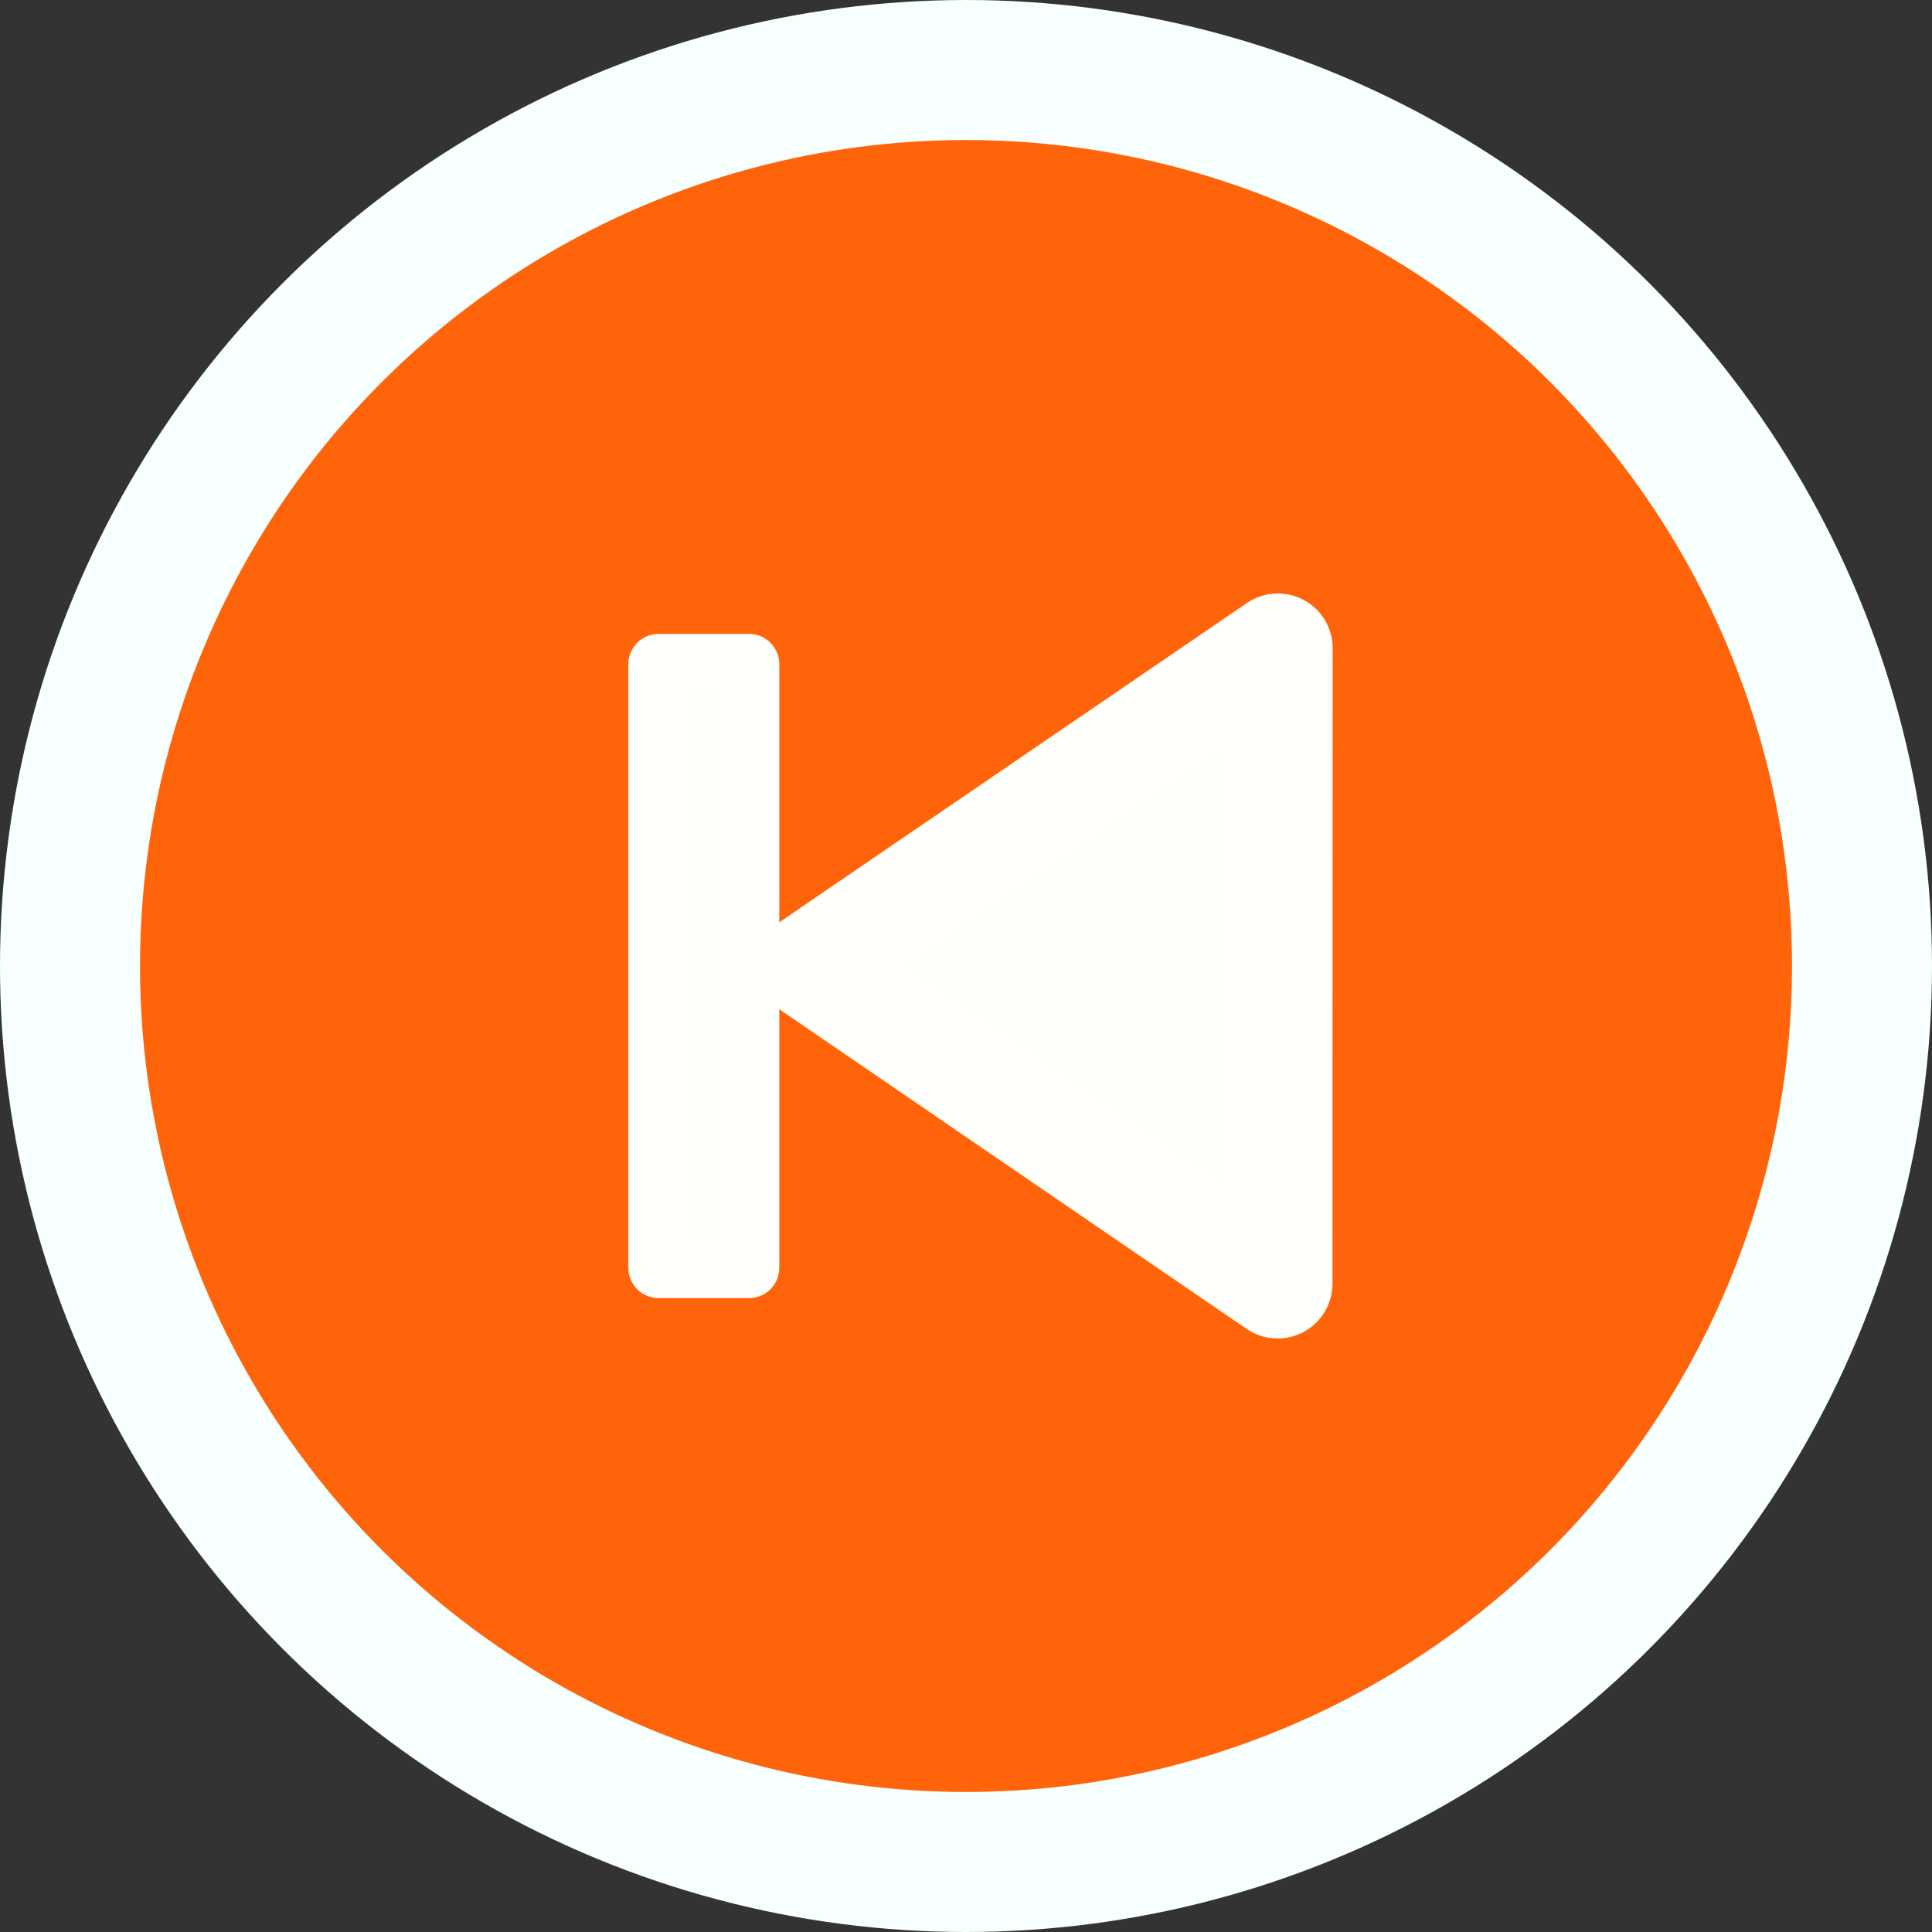<?xml version="1.0" encoding="UTF-8" standalone="no"?>
<svg
   xmlns:dc="http://purl.org/dc/elements/1.1/"
   xmlns:cc="http://creativecommons.org/ns#"
   xmlns:rdf="http://www.w3.org/1999/02/22-rdf-syntax-ns#"
   xmlns:svg="http://www.w3.org/2000/svg"
   xmlns="http://www.w3.org/2000/svg"
   xmlns:sodipodi="http://sodipodi.sourceforge.net/DTD/sodipodi-0.dtd"
   xmlns:inkscape="http://www.inkscape.org/namespaces/inkscape"
   width="64px"
   height="64px"
   viewBox="0 0 64 64"
   version="1.1"
   id="SVGRoot"
   sodipodi:docname="previous.svg"
   inkscape:version="0.92.4 5da689c313, 2019-01-14"
   inkscape:export-filename="/home/felix/projects/src/PycharmProjects/ulauncher-mpd/images/previous.png"
   inkscape:export-xdpi="192"
   inkscape:export-ydpi="192">
  <rect x="0" y="0" width="64" height="64" fill="#333333" stroke="none"/>
  <sodipodi:namedview
     pagecolor="#ffffff"
     bordercolor="#666666"
     borderopacity="1"
     objecttolerance="10"
     gridtolerance="10"
     guidetolerance="10"
     inkscape:pageopacity="0"
     inkscape:pageshadow="2"
     inkscape:window-width="945"
     inkscape:window-height="1034"
     id="namedview116"
     showgrid="false"
     inkscape:zoom="9.5238445"
     inkscape:cx="36.882501"
     inkscape:cy="55.895992"
     inkscape:window-x="10"
     inkscape:window-y="10"
     inkscape:window-maximized="0"
     inkscape:current-layer="SVGRoot" />
  <defs
     id="defs3737" />
  <g
     id="layer1-3"
     transform="matrix(-1,0,0,1,64,-4.7683714e-7)">
    <circle
       id="path3750-6"
       cy="32"
       cx="32"
       style="fill:#ff640a;fill-opacity:1;stroke:#f7ffff;stroke-width:4.638;stroke-miterlimit:4;stroke-dasharray:none;stroke-opacity:1"
       r="29.681" />
  </g>
  <path
     inkscape:connector-curvature="0"
     d="m 26.93,31.992 7.696,5.265 7.696,5.265 0.004,-10.522 0.004,-10.522 -7.7,5.257 z"
     id="path925-7"
     style="fill:#fffffa;fill-opacity:1;stroke:#fffffc;stroke-width:3.635;stroke-linecap:butt;stroke-linejoin:round;stroke-miterlimit:4;stroke-dasharray:none;stroke-opacity:1;paint-order:markers stroke fill" />
  <rect
     y="22"
     x="-24.815"
     height="20"
     width="3"
     id="rect1062-3-5"
     style="fill:#fffffa;fill-opacity:1;stroke:#fffffc;stroke-width:2;stroke-linecap:butt;stroke-linejoin:round;stroke-miterlimit:4;stroke-dasharray:none;stroke-opacity:1;paint-order:markers stroke fill"
     transform="scale(-1,1)" />
</svg>

